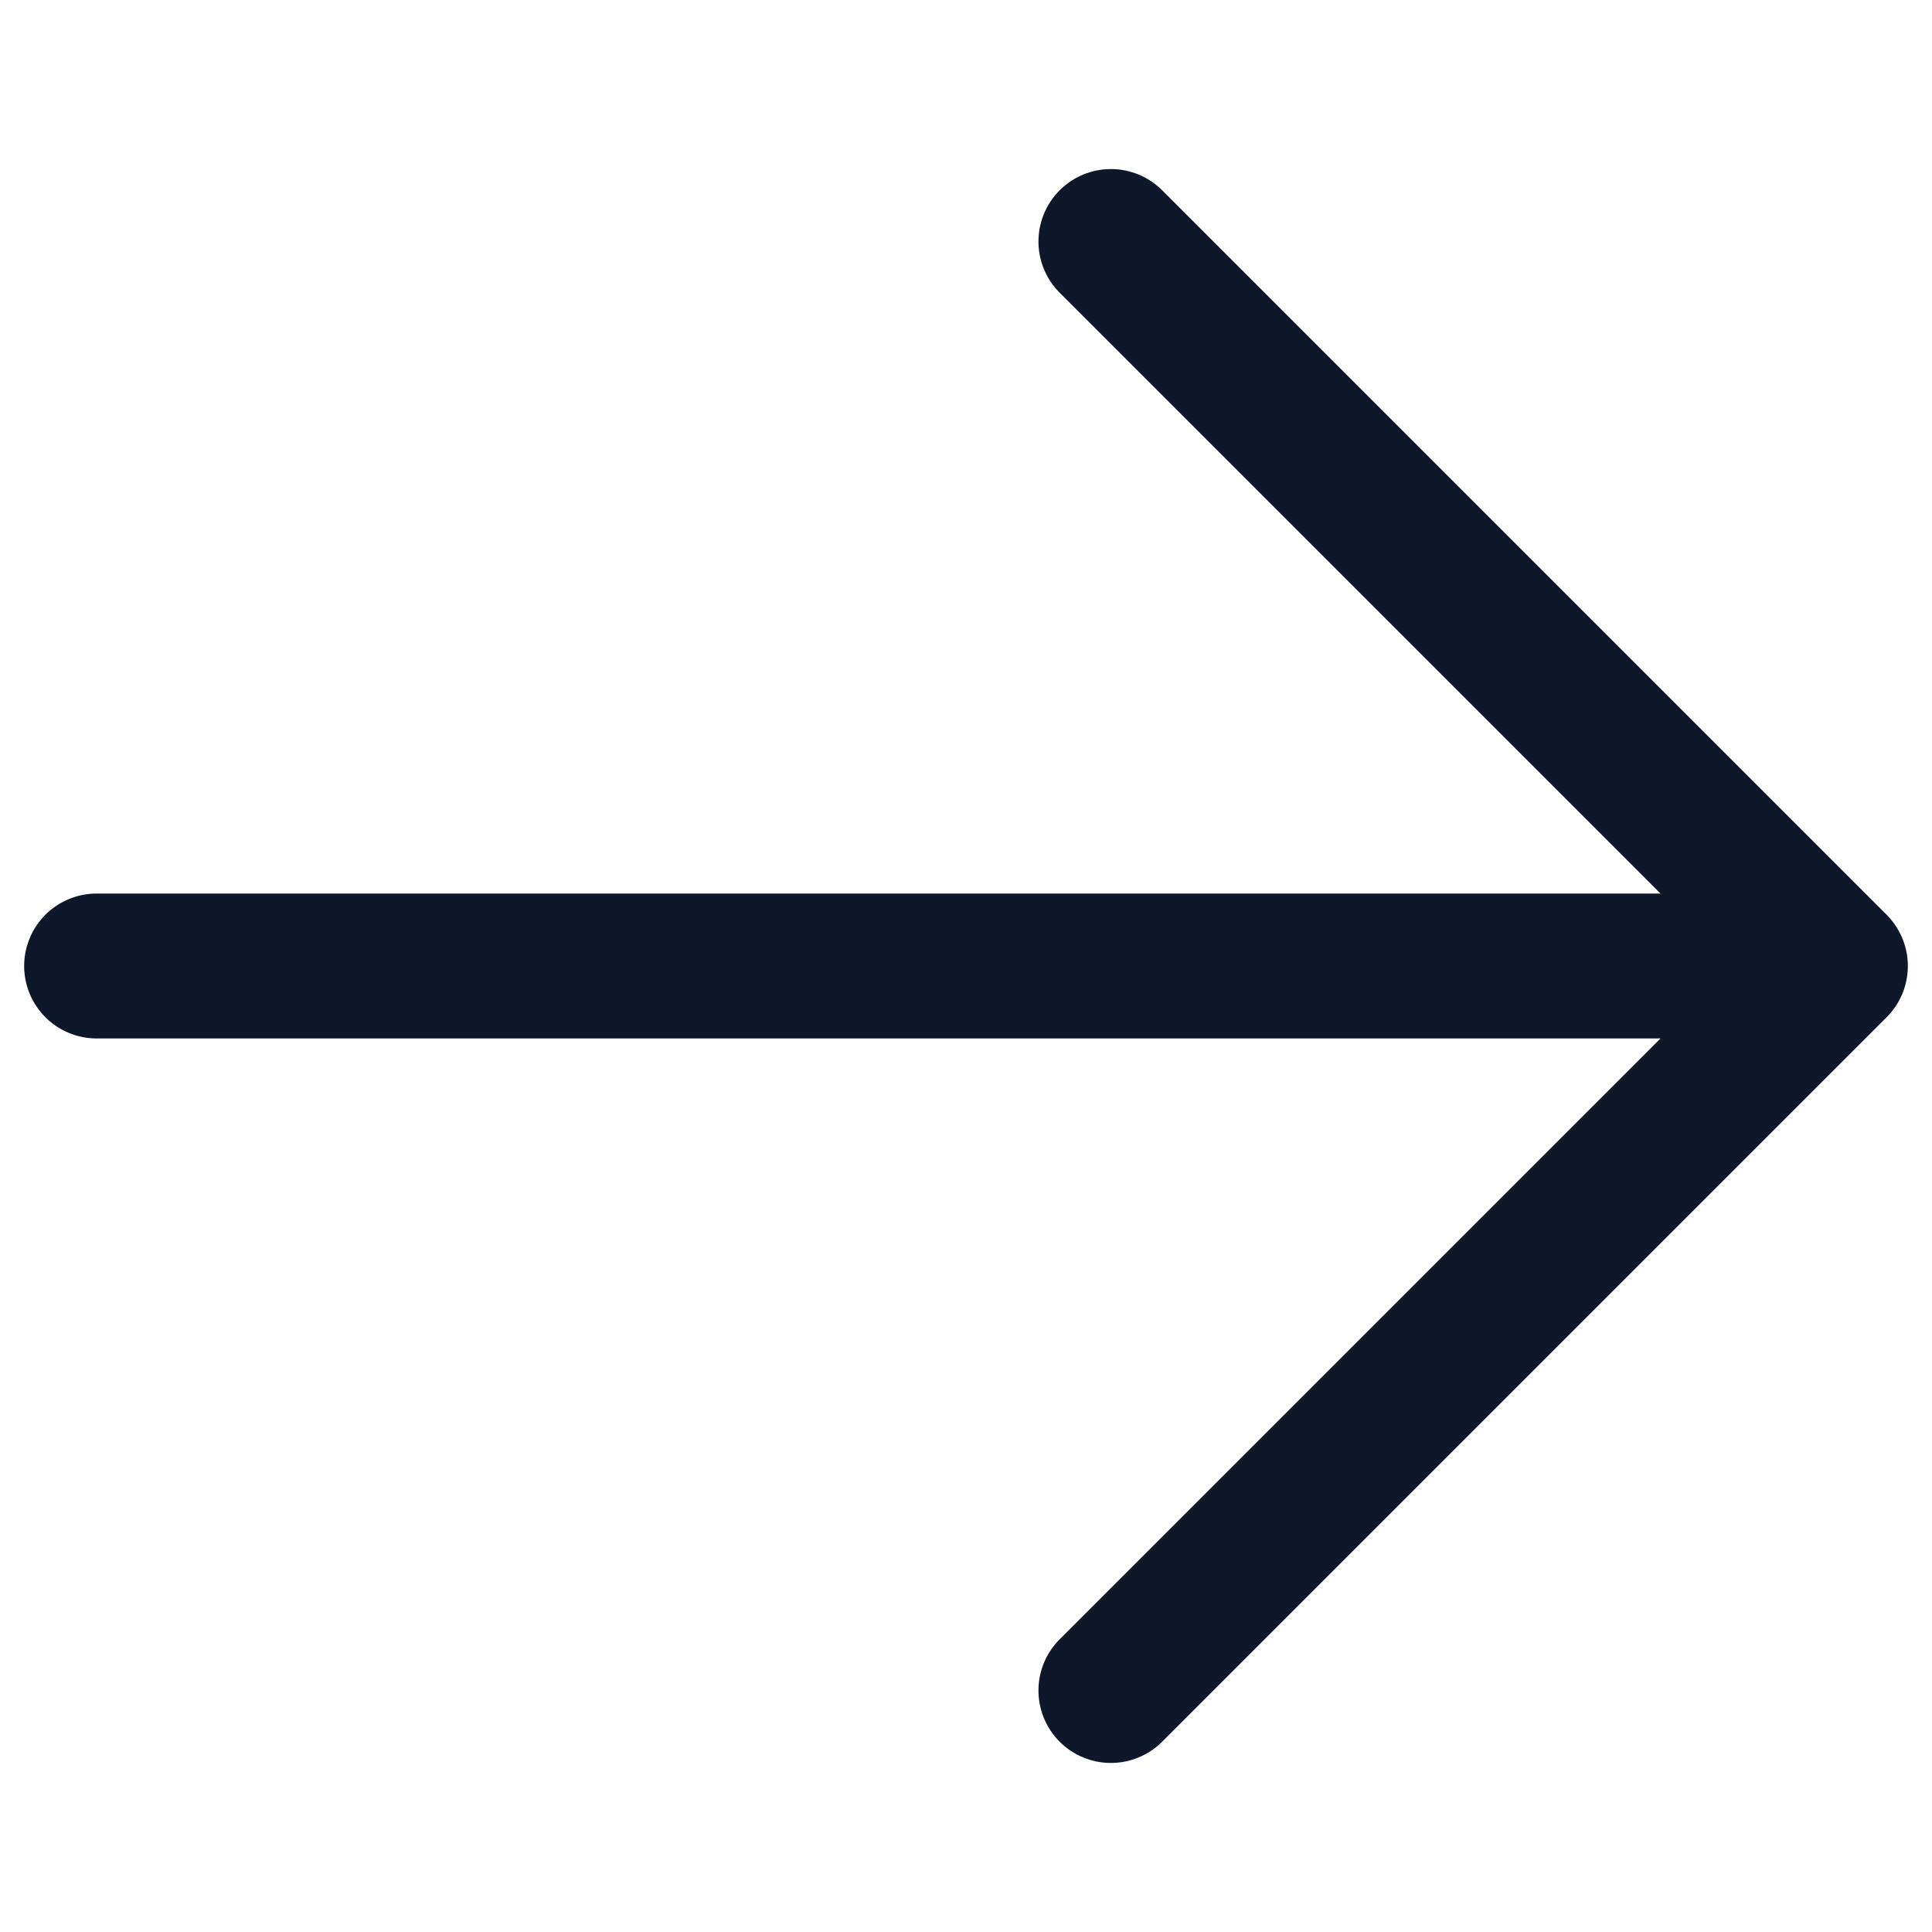 <svg width="14" height="14" viewBox="0 0 20 18" fill="none" xmlns="http://www.w3.org/2000/svg">
<path d="M11.5 1.5L19 9M19 9L11.5 16.5M19 9H1" stroke="#0F172A" stroke-width="1.5" stroke-linecap="round" stroke-linejoin="round"/>
</svg>
